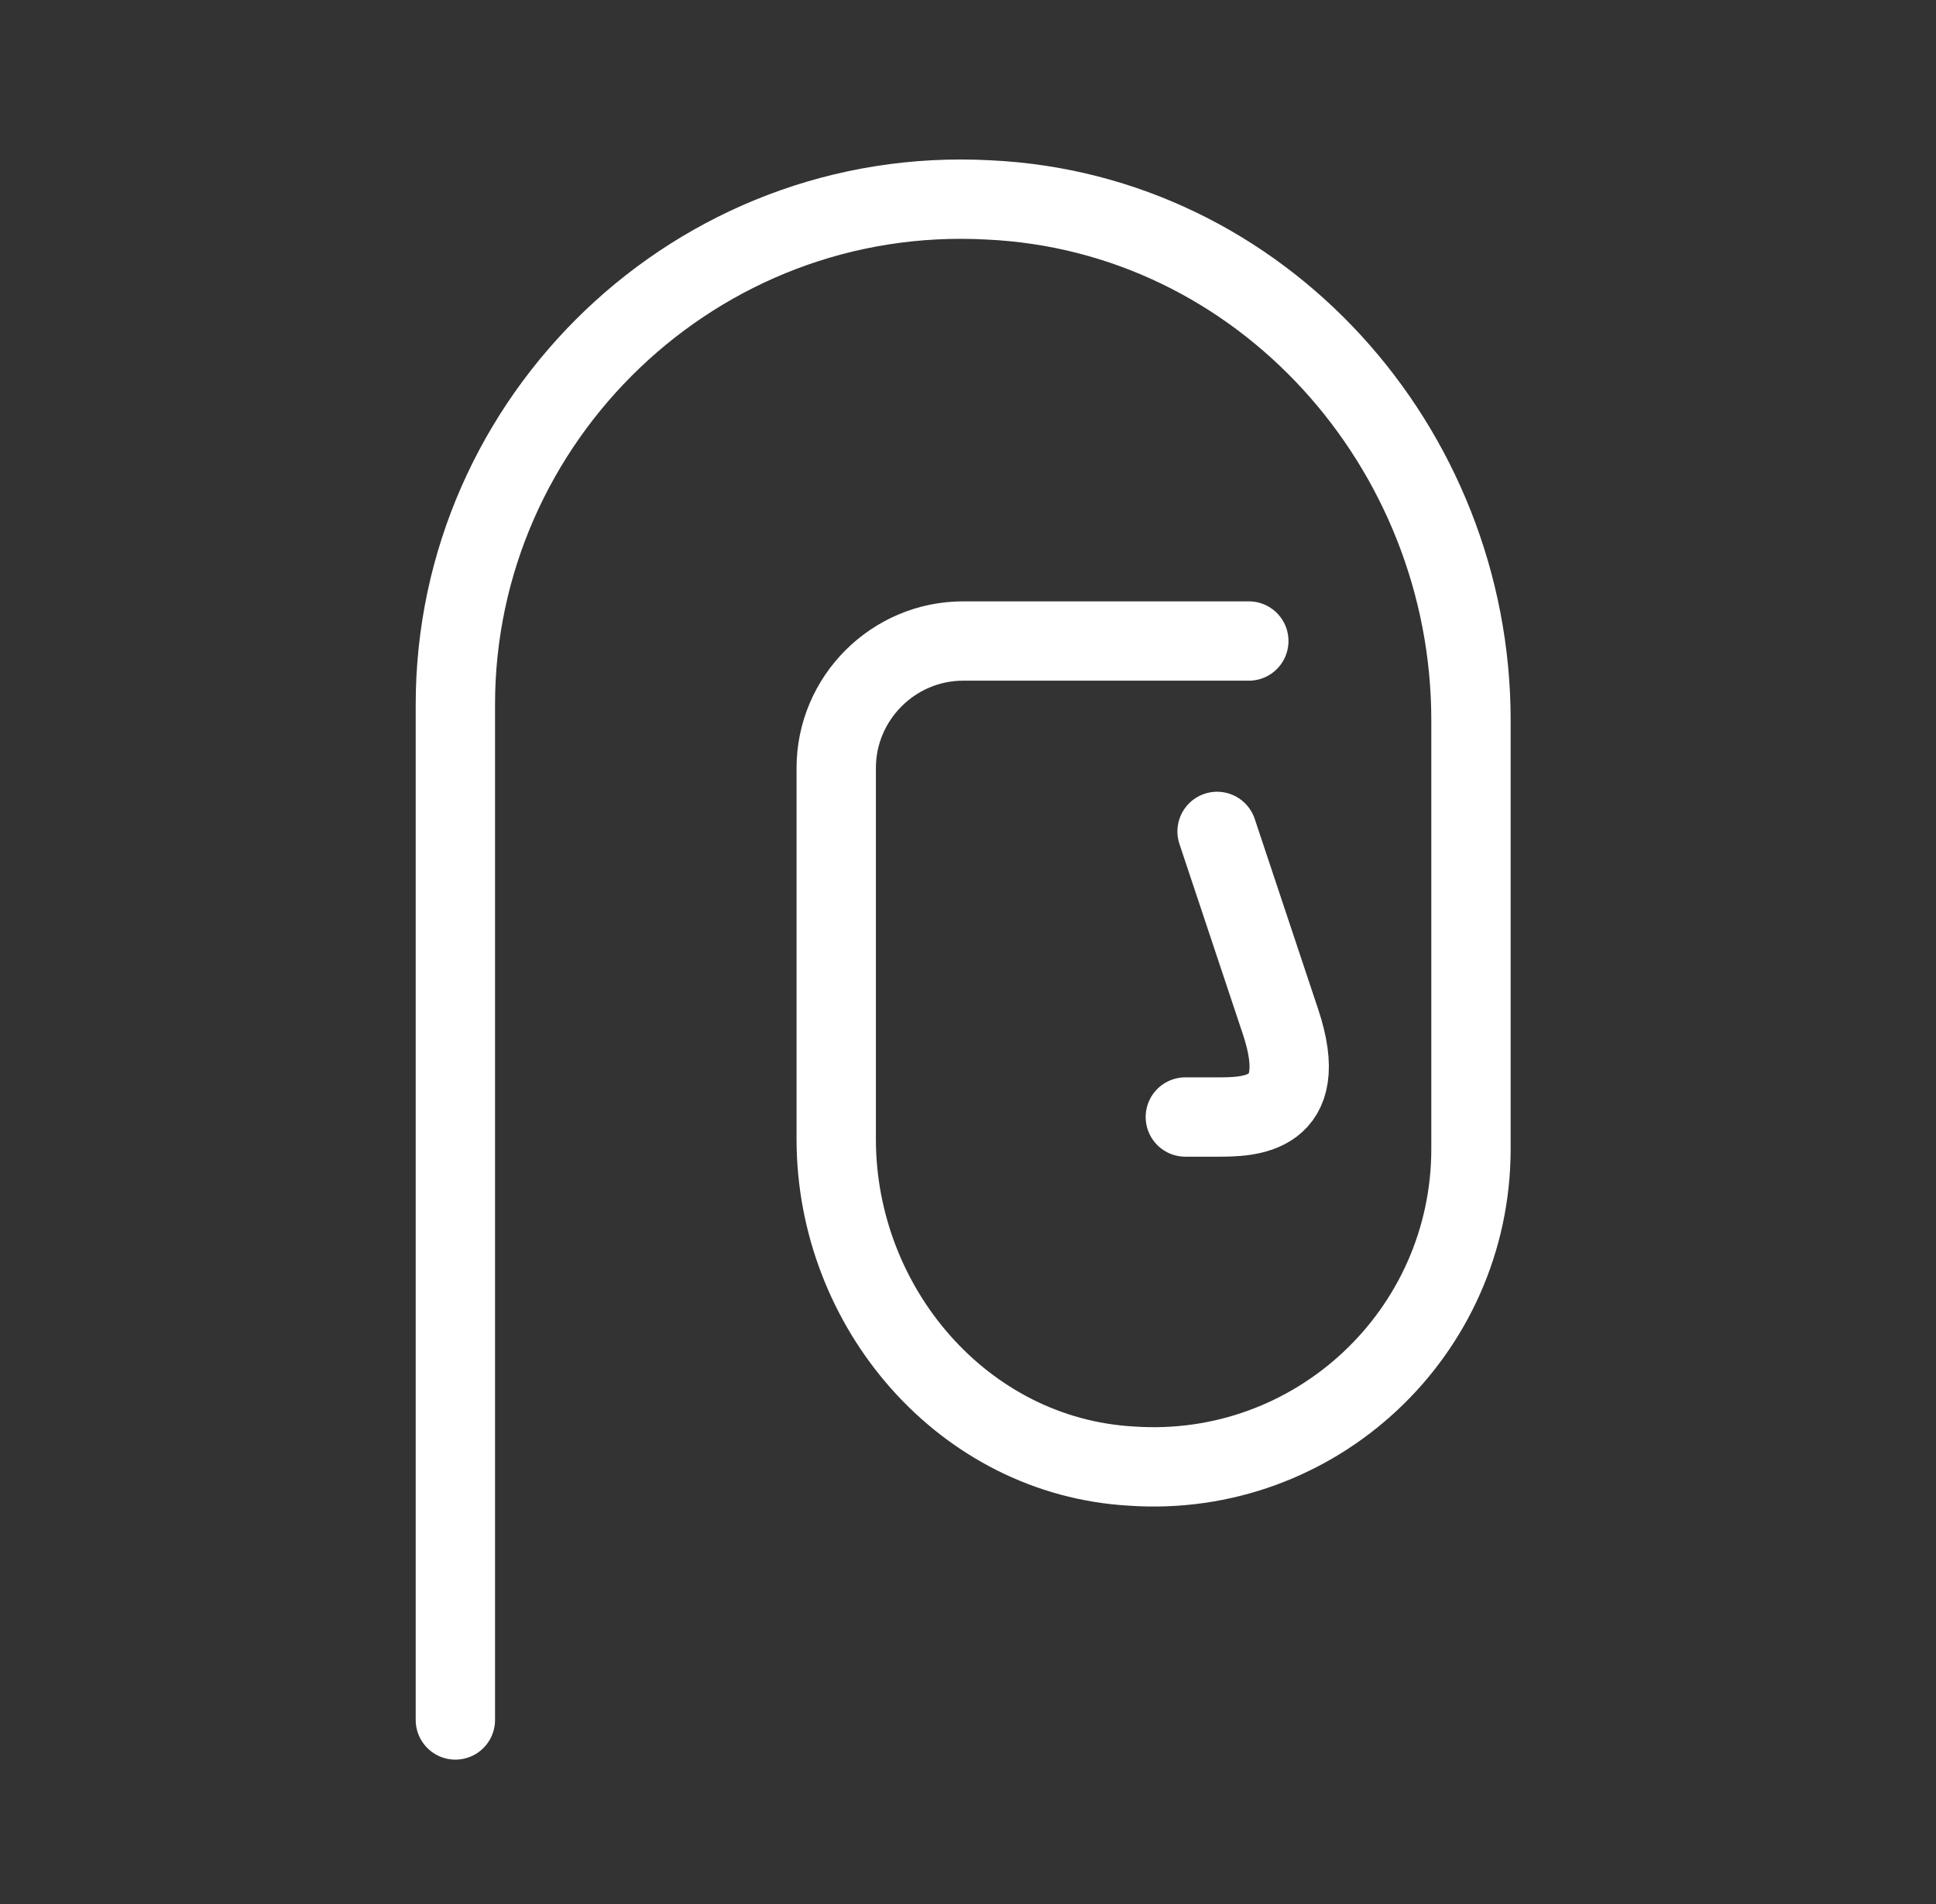 <svg width="61" height="60" viewBox="0 0 61 60" fill="none" xmlns="http://www.w3.org/2000/svg">
<rect x="0" y="0" width="61" height="60" fill="#333333" stroke="none"/>
<path d="M38.348 26.2C38.348 26.2 39.348 29.2 40.348 32.2C41.348 35.2 39.348 35.2 38.348 35.2H37.348M39.348 20.2H30.348C28.148 20.2 26.348 22 26.348 24.2V35.9C26.348 41.2 30.348 45.9 35.648 46.2C41.448 46.6 46.348 42 46.348 36.2V22.7C46.348 14.1 39.748 6.7 31.148 6.3C21.948 5.8 14.348 13.2 14.348 22.2V54.2" stroke="white" stroke-width="2.5" stroke-miterlimit="10" stroke-linecap="round" stroke-linejoin="round"/>
</svg>
